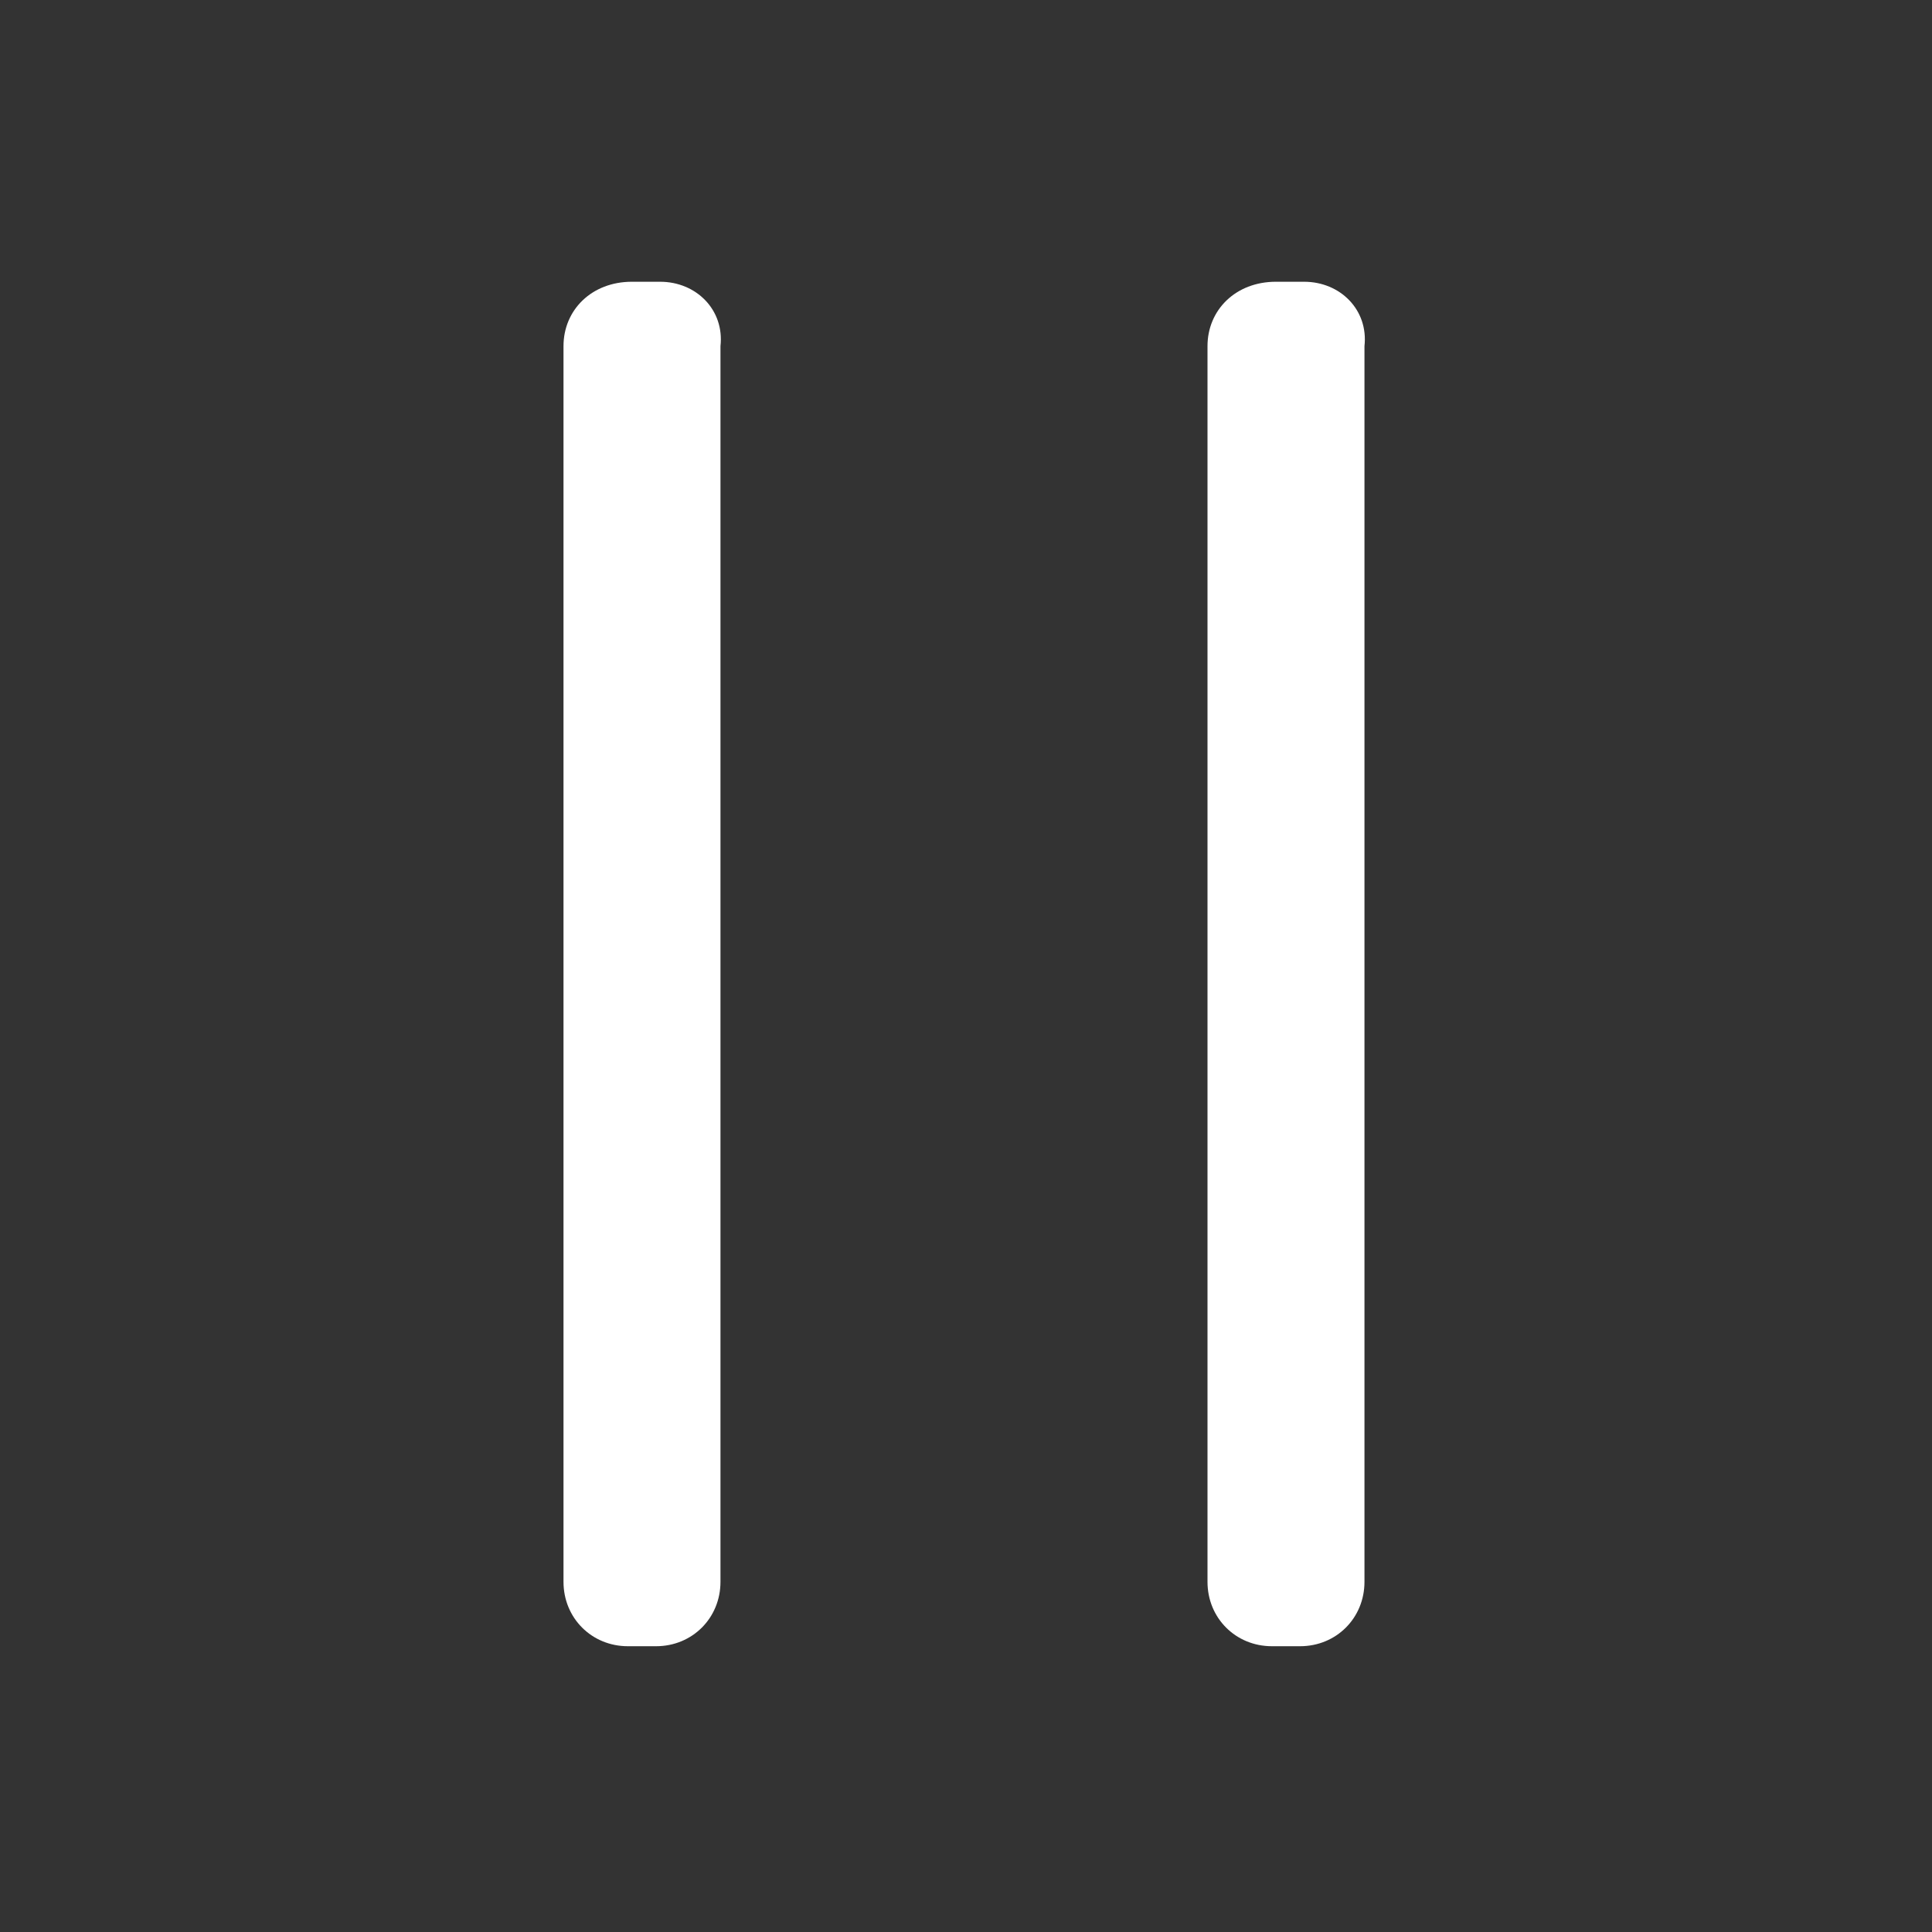 <svg t="1735372685223" class="icon" viewBox="0 0 1024 1024" version="1.1" xmlns="http://www.w3.org/2000/svg" p-id="971" width="200" height="200"><rect x="0" y="0" width="1024" height="1024" fill="#333333" stroke="none"/><path d="M349.867 149.333h-14.933c-21.333 0-36.267 14.933-36.267 34.133v654.933c0 19.2 14.933 34.133 34.133 34.133h14.933c19.2 0 34.133-14.933 34.133-34.133V183.467c2.133-19.2-12.8-34.133-32-34.133z m341.333 0h-14.933c-21.333 0-36.267 14.933-36.267 34.133v654.933c0 19.2 14.933 34.133 34.133 34.133h14.933c19.2 0 34.133-14.933 34.133-34.133V183.467c2.133-19.2-12.8-34.133-32-34.133z" fill="#fff" p-id="972"></path></svg>